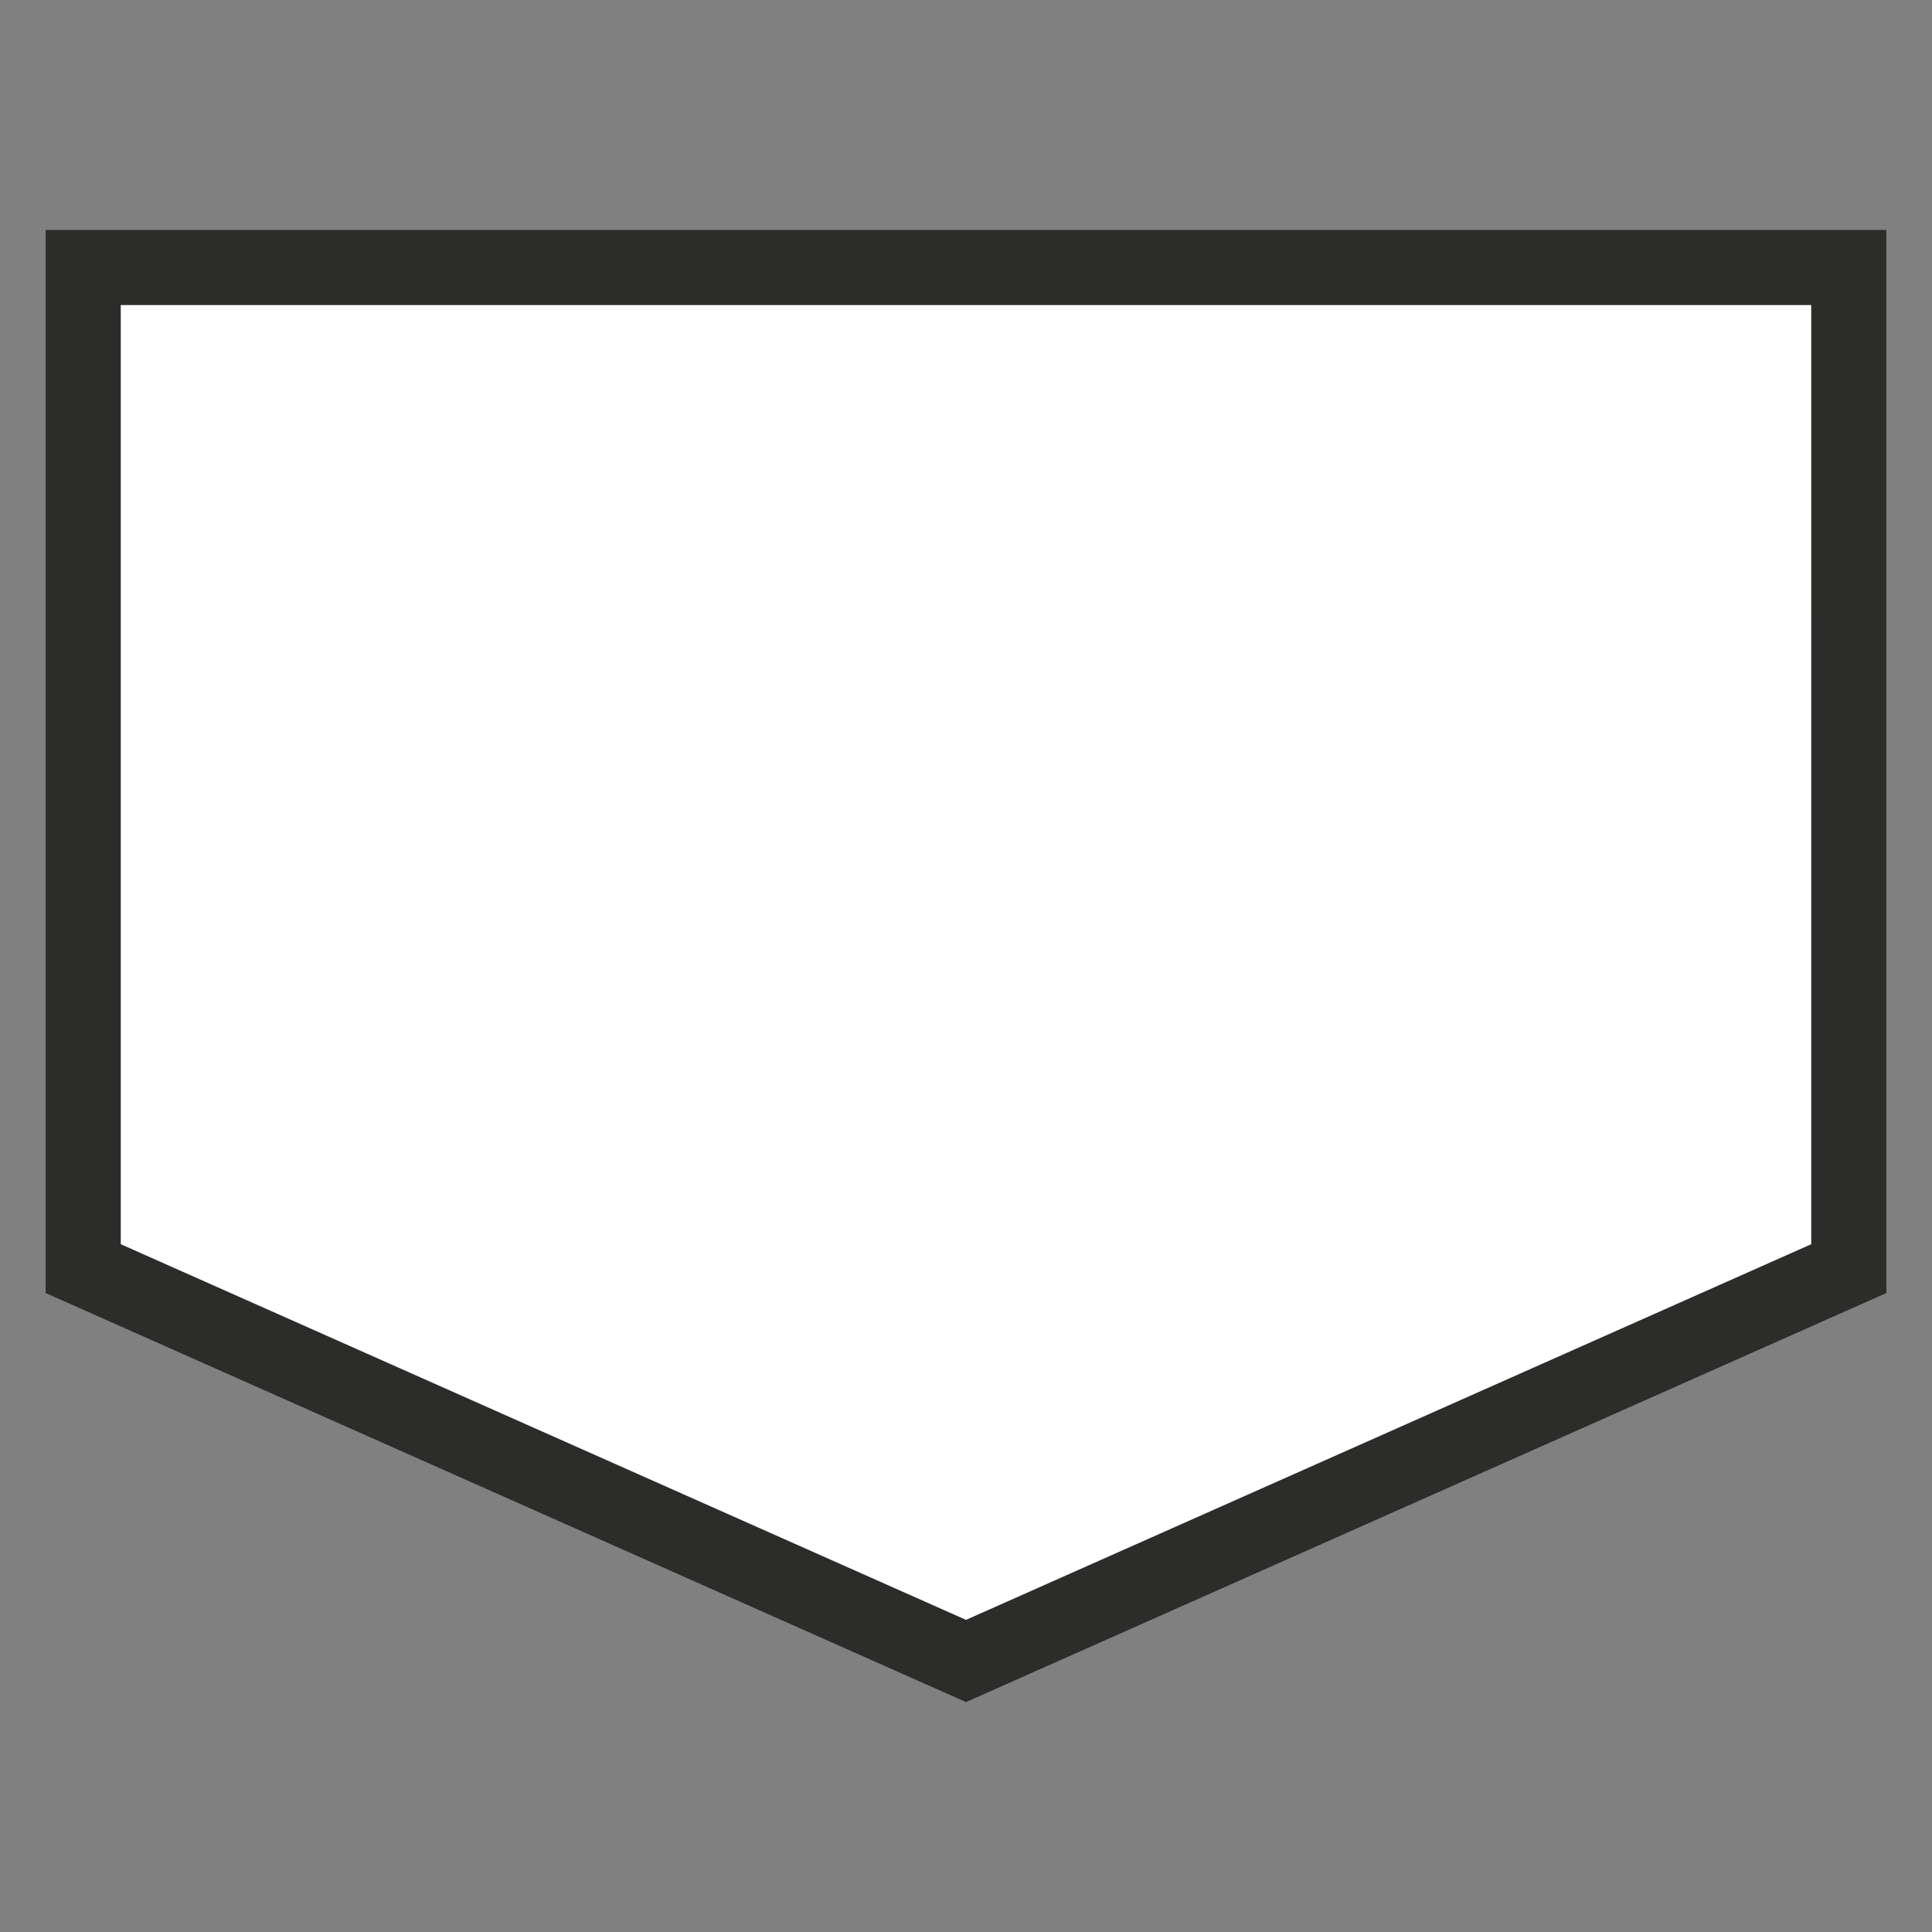 <?xml version="1.0" encoding="UTF-8" standalone="no"?>
<!-- Created with sK1/UniConvertor (http://sk1project.org/) -->

<svg
   xmlns:dc="http://purl.org/dc/elements/1.1/"
   xmlns:cc="http://creativecommons.org/ns#"
   xmlns:rdf="http://www.w3.org/1999/02/22-rdf-syntax-ns#"
   xmlns:svg="http://www.w3.org/2000/svg"
   xmlns="http://www.w3.org/2000/svg"
   xmlns:sodipodi="http://sodipodi.sourceforge.net/DTD/sodipodi-0.dtd"
   xmlns:inkscape="http://www.inkscape.org/namespaces/inkscape"
   width="937.5"
   height="937.5"
   viewBox="0 0 750 750"
   id="svg4017"
   version="1.1"
   inkscape:version="0.48.4 r9939"
   sodipodi:docname="numeracion_vial_nacional.cdr"
   style="fill-rule:evenodd">
  <rect x="0" y="0" width="750" height="750" fill="#808080" stroke="none"/>
  <defs
     id="defs4029" />
  <sodipodi:namedview
     pagecolor="#ffffff"
     bordercolor="#666666"
     borderopacity="1"
     objecttolerance="10"
     gridtolerance="10"
     guidetolerance="10"
     inkscape:pageopacity="0"
     inkscape:pageshadow="2"
     inkscape:window-width="640"
     inkscape:window-height="480"
     id="namedview4027"
     showgrid="false"
     units="pt"
     inkscape:document-units="pt"
     inkscape:zoom="0.22425732"
     inkscape:cx="372.04749"
     inkscape:cy="526.18127"
     inkscape:window-x="0"
     inkscape:window-y="0"
     inkscape:window-maximized="0"
     inkscape:current-layer="svg4017" />
  <g
     id="g4019"
     transform="translate(0,-91.89)">
    <g
       id="g4021">
      <path
         style="fill:#ffffff;stroke:#2c2c2b;stroke-width:0"
         d="m 41.386,193.102 677.36,0 0.004,391.206 -338.682,150.524 -338.682,-150.524 0,-391.206 z"
         id="path4023"
         inkscape:connector-curvature="0" />
      <path
         style="fill:#2c2c2b;stroke:#2c2c2b;stroke-width:0"
         d="m 46.882,210.313 656.232,0 0.004,364.574 L 375,720.718 46.882,574.887 l 0,-364.574 z m -29.164,-29.164 714.56,0 0.004,412.691 L 375,752.631 17.718,593.84 l 0,-412.691 z"
         id="path4025"
         inkscape:connector-curvature="0" />
    </g>
  </g>
</svg>
